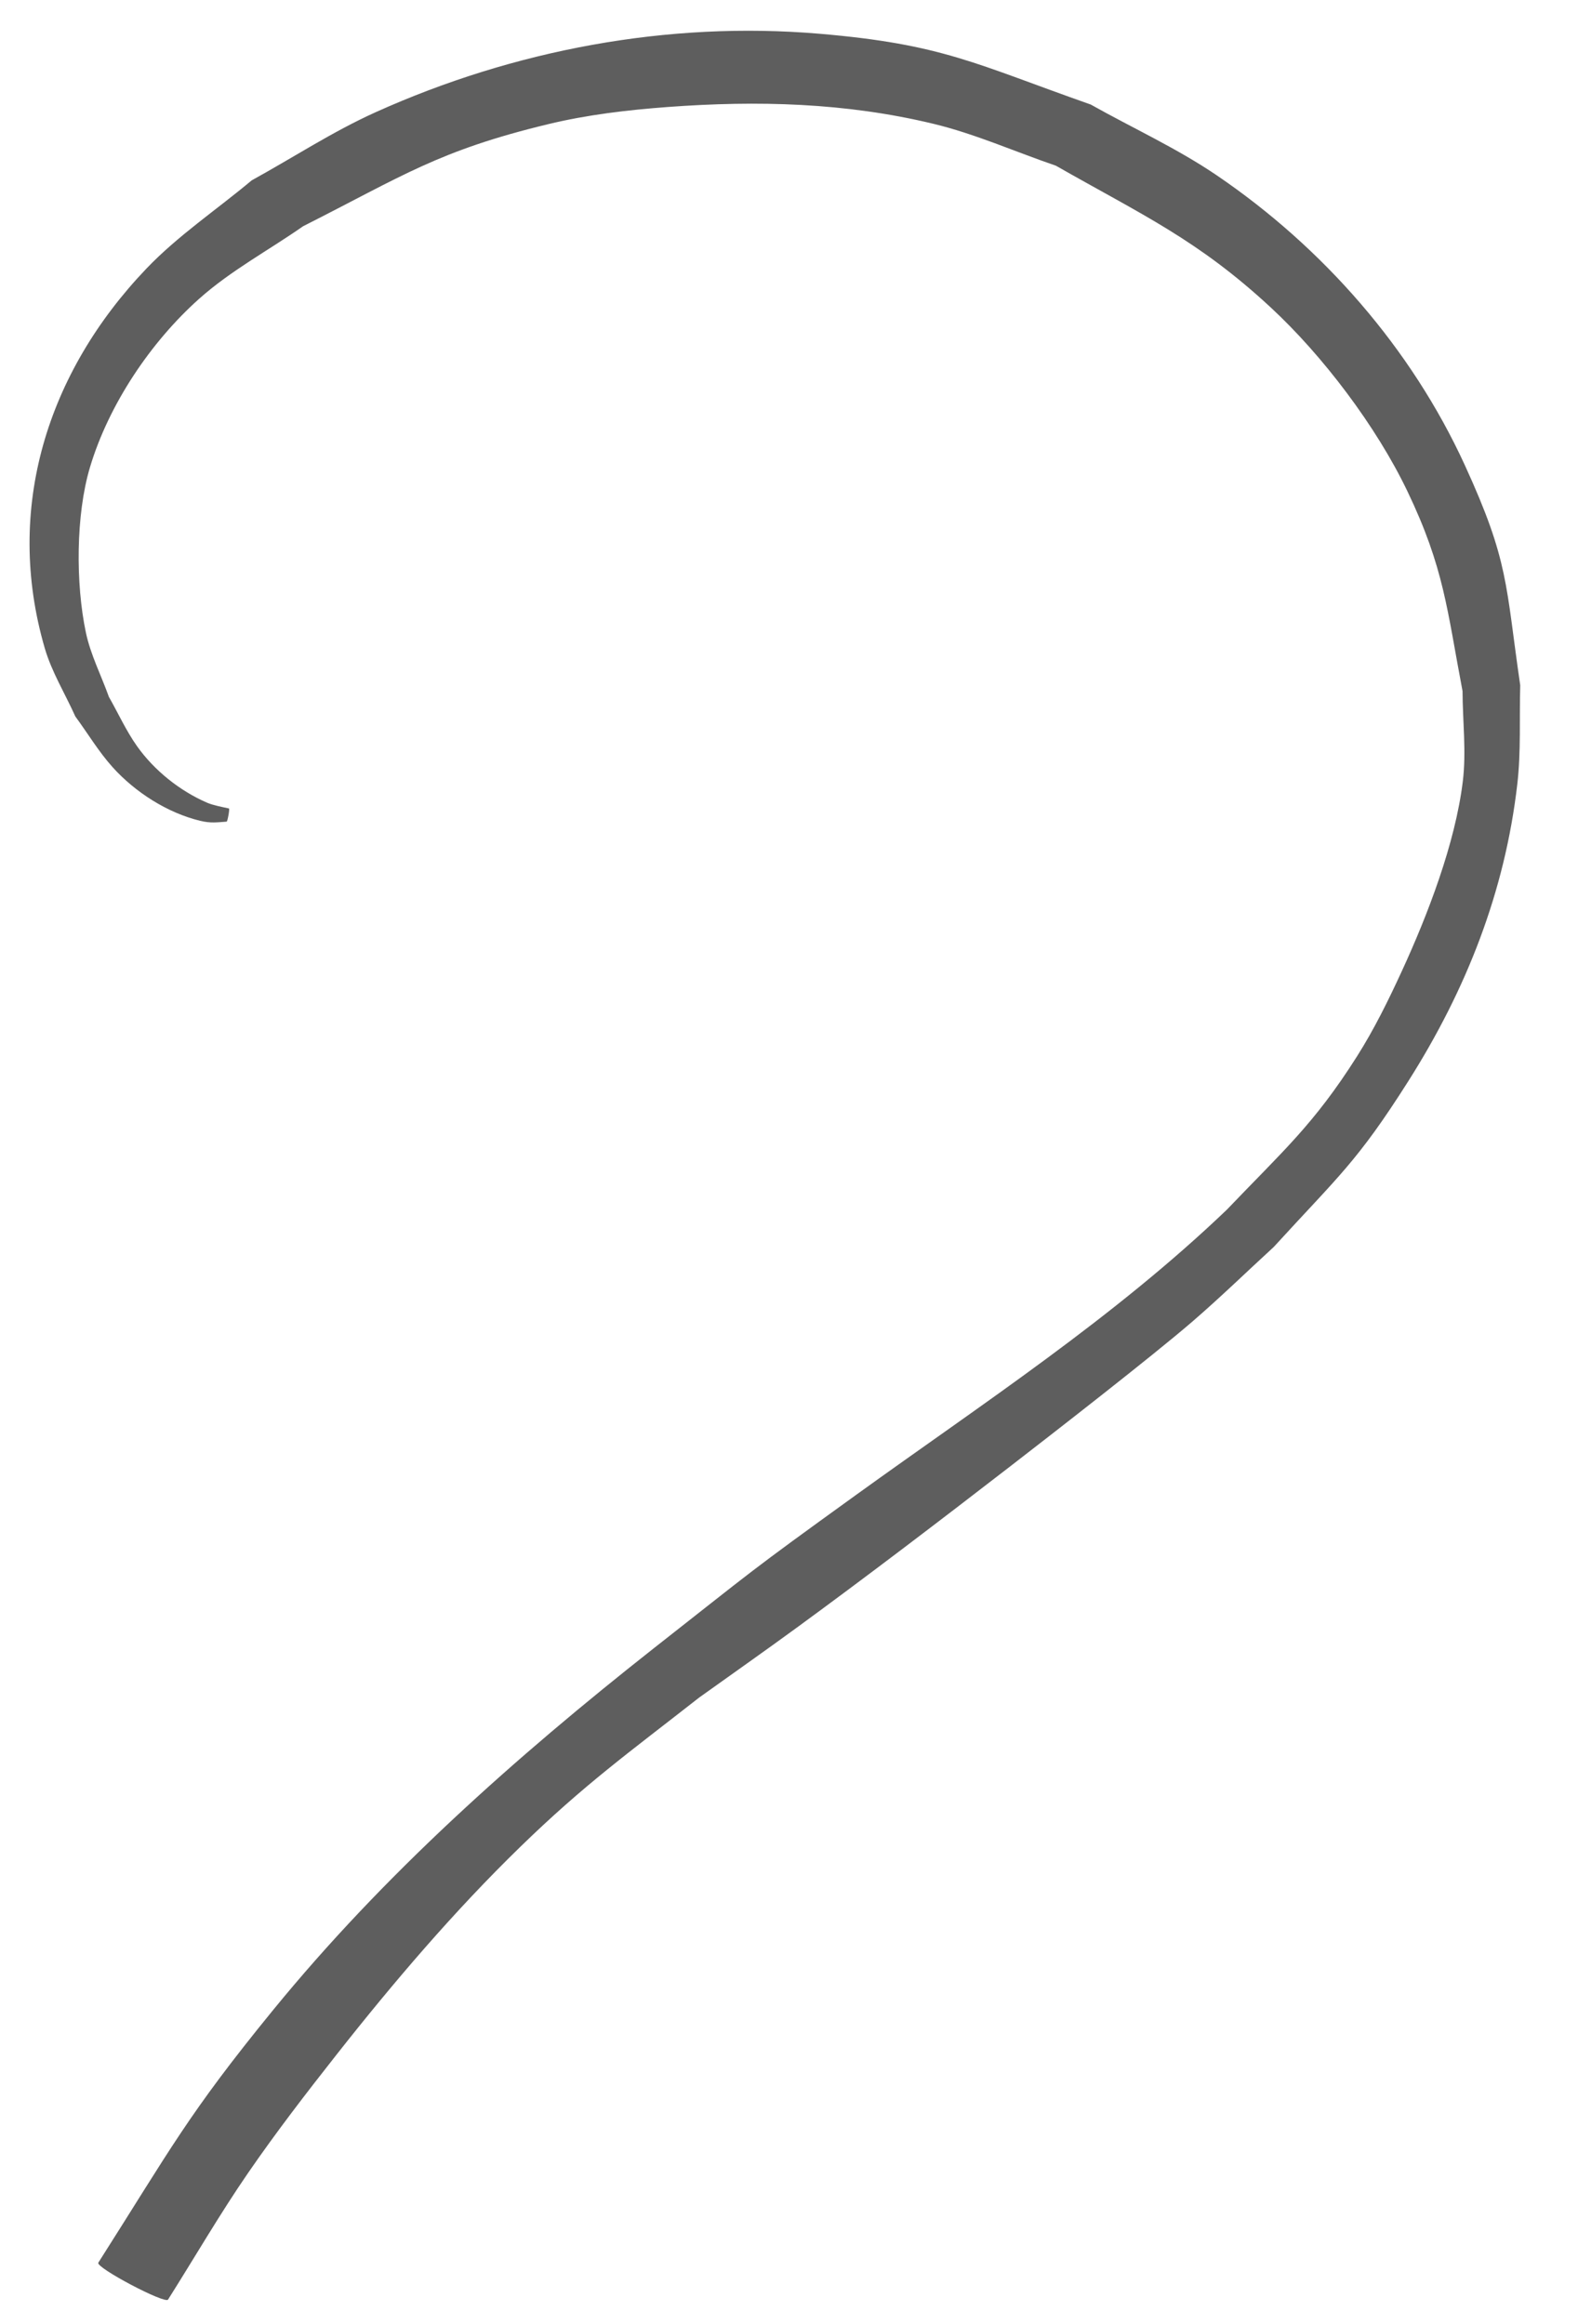 <?xml version="1.0" encoding="UTF-8" standalone="no"?>
<!-- Created with Inkscape (http://www.inkscape.org/) -->

<svg
   width="360"
   height="530"
   viewBox="0 0 95.25 140.228"
   version="1.1"
   id="svg5"
   inkscape:version="1.2.2 (732a01da63, 2022-12-09)"
   sodipodi:docname="heart.svg"
   xmlns:inkscape="http://www.inkscape.org/namespaces/inkscape"
   xmlns:sodipodi="http://sodipodi.sourceforge.net/DTD/sodipodi-0.dtd"
   xmlns="http://www.w3.org/2000/svg"
   xmlns:svg="http://www.w3.org/2000/svg">
  <sodipodi:namedview
     id="namedview7"
     pagecolor="#505050"
     bordercolor="#eeeeee"
     borderopacity="1"
     inkscape:showpageshadow="0"
     inkscape:pageopacity="0"
     inkscape:pagecheckerboard="0"
     inkscape:deskcolor="#505050"
     inkscape:document-units="mm"
     showgrid="false"
     inkscape:zoom="0.68"
     inkscape:cx="355.14706"
     inkscape:cy="340.44118"
     inkscape:window-width="1368"
     inkscape:window-height="842"
     inkscape:window-x="-6"
     inkscape:window-y="-6"
     inkscape:window-maximized="1"
     inkscape:current-layer="layer1"
     showguides="true" />
  <defs
     id="defs2" />
  <g
     inkscape:label="Layer 1"
     inkscape:groupmode="layer"
     id="layer1">
    <path
       style="opacity:0.63;fill:#000000;stroke-width:202.995"
       id="path4100"
       d="m 13.821,48.788 c -0.391,-0.084 -0.969,-0.196 -1.312,-0.344 -1.656,-0.714 -3.206,-1.956 -4.244,-3.424 -0.657,-0.929 -1.128,-1.977 -1.692,-2.966 C 6.11,40.757 5.466,39.512 5.182,38.164 4.563,35.224 4.571,31.07 5.431,28.197 c 1.133,-3.787 3.664,-7.557 6.59,-10.167 1.904,-1.699 4.186,-2.92 6.279,-4.38 6.02,-3.042 8.16,-4.559 14.794,-6.159 2.359,-0.569 4.787,-0.854 7.207,-1.034 5.411,-0.401 10.728,-0.265 16.029,1.011 2.536,0.61 4.936,1.687 7.404,2.531 5.222,2.977 8.543,4.457 12.961,8.547 3.154,2.92 6.384,7.19 8.253,11.089 2.228,4.646 2.397,7.165 3.333,12.073 0.005,1.814 0.235,3.642 0.016,5.442 -0.458,3.755 -2.121,8.064 -3.68,11.452 -0.809,1.757 -1.666,3.502 -2.701,5.136 -2.615,4.128 -4.489,5.732 -7.859,9.259 -6.82,6.528 -14.737,11.698 -22.362,17.2 -6.696,4.831 -6.023,4.4 -12.282,9.309 -8.3,6.544 -16.242,13.602 -22.944,21.812 -5.137,6.293 -6.164,8.36 -10.536,15.23 -0.157,0.298 4.054,2.52 4.211,2.222 v 0 c 1.612,-2.549 3.125,-5.163 4.835,-7.647 1.684,-2.447 3.5,-4.803 5.338,-7.136 3.442,-4.369 7.093,-8.65 11.085,-12.533 3.88,-3.775 6.555,-5.687 10.8,-9.012 1.986,-1.423 3.987,-2.825 5.959,-4.268 4.3,-3.145 8.578,-6.41 12.794,-9.667 2.476,-1.913 8.541,-6.62 11.001,-8.74 1.688,-1.455 3.286,-3.011 4.928,-4.516 3.911,-4.281 5.027,-5.122 8.126,-10.011 3.491,-5.509 5.827,-11.416 6.577,-17.925 0.228,-1.975 0.117,-3.974 0.176,-5.96 -0.893,-6.107 -0.669,-7.455 -3.351,-13.3 -3.233,-7.046 -8.557,-13.114 -14.954,-17.466 -2.409,-1.639 -5.079,-2.854 -7.619,-4.281 -6.986,-2.458 -8.93,-3.642 -16.388,-4.273 -9.135,-0.774 -18.424,0.975 -26.771,4.733 -2.596,1.169 -4.99,2.743 -7.485,4.114 -2.121,1.777 -4.451,3.331 -6.363,5.332 -5.983,6.262 -8.581,14.483 -6.132,22.895 0.421,1.447 1.231,2.75 1.847,4.125 0.753,1.024 1.408,2.129 2.26,3.073 1.355,1.501 3.3,2.751 5.285,3.227 0.63,0.151 0.99,0.091 1.586,0.049 0.056,0.01 0.198,-0.785 0.142,-0.795 z" />
  </g>
</svg>

